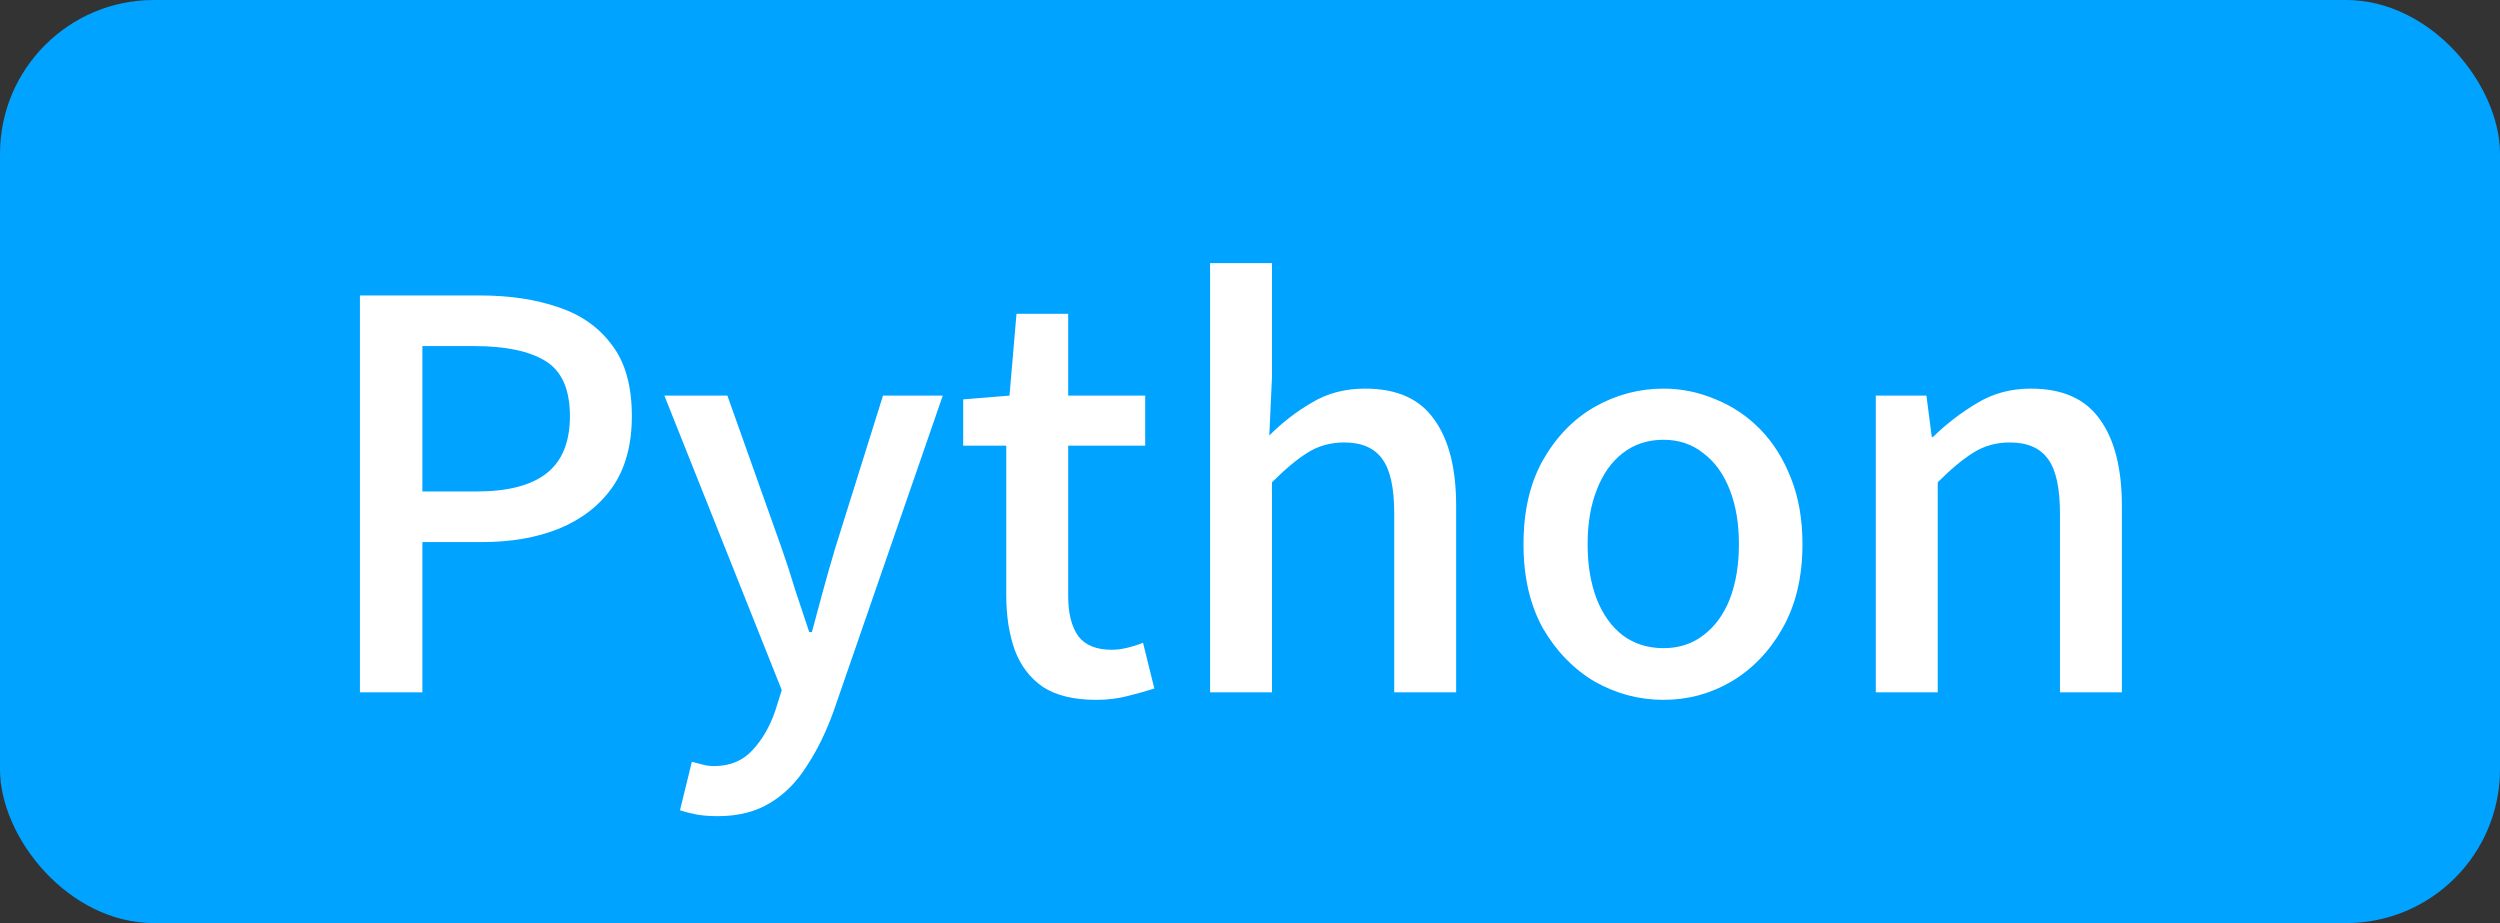<svg width="65" height="24" viewBox="0 0 65 24" fill="none" xmlns="http://www.w3.org/2000/svg">
<rect x="0" y="0" width="65" height="24" fill="#333333" stroke="none"/>
<rect width="65" height="24" rx="4" fill="#00A3FF"/>
<path d="M9.358 18V7.682H12.48C13.255 7.682 13.936 7.785 14.524 7.99C15.112 8.186 15.574 8.513 15.91 8.97C16.255 9.418 16.428 10.034 16.428 10.818C16.428 11.565 16.26 12.181 15.924 12.666C15.588 13.142 15.126 13.501 14.538 13.744C13.959 13.977 13.292 14.094 12.536 14.094H10.982V18H9.358ZM10.982 12.778H12.396C13.208 12.778 13.815 12.619 14.216 12.302C14.617 11.985 14.818 11.49 14.818 10.818C14.818 10.127 14.608 9.651 14.188 9.39C13.768 9.129 13.147 8.998 12.326 8.998H10.982V12.778ZM18.66 21.22C18.455 21.22 18.273 21.206 18.114 21.178C17.965 21.15 17.82 21.113 17.68 21.066L17.988 19.806C18.063 19.825 18.151 19.848 18.254 19.876C18.357 19.904 18.459 19.918 18.562 19.918C18.982 19.918 19.318 19.778 19.57 19.498C19.822 19.227 20.018 18.887 20.158 18.476L20.326 17.944L17.274 10.286H18.912L20.326 14.262C20.448 14.607 20.564 14.967 20.676 15.34C20.797 15.704 20.919 16.068 21.04 16.432H21.11C21.203 16.077 21.302 15.713 21.404 15.34C21.507 14.967 21.61 14.607 21.712 14.262L22.958 10.286H24.512L21.684 18.462C21.488 19.013 21.255 19.493 20.984 19.904C20.723 20.324 20.405 20.646 20.032 20.87C19.659 21.103 19.201 21.22 18.66 21.22ZM28.501 18.196C27.923 18.196 27.461 18.084 27.115 17.86C26.779 17.627 26.537 17.309 26.387 16.908C26.238 16.497 26.163 16.021 26.163 15.48V11.588H25.043V10.384L26.247 10.286L26.429 8.158H27.773V10.286H29.775V11.588H27.773V15.494C27.773 15.951 27.862 16.301 28.039 16.544C28.217 16.777 28.506 16.894 28.907 16.894C29.038 16.894 29.178 16.875 29.327 16.838C29.477 16.801 29.607 16.759 29.719 16.712L30.013 17.902C29.808 17.967 29.575 18.033 29.313 18.098C29.061 18.163 28.791 18.196 28.501 18.196ZM31.462 18V6.842H33.072V9.796L33.002 11.322C33.338 10.986 33.707 10.701 34.108 10.468C34.51 10.225 34.971 10.104 35.494 10.104C36.316 10.104 36.913 10.37 37.286 10.902C37.669 11.425 37.86 12.176 37.86 13.156V18H36.25V13.352C36.25 12.689 36.148 12.218 35.942 11.938C35.737 11.649 35.406 11.504 34.948 11.504C34.593 11.504 34.276 11.593 33.996 11.77C33.725 11.938 33.417 12.195 33.072 12.54V18H31.462ZM43.252 18.196C42.617 18.196 42.02 18.037 41.459 17.72C40.909 17.393 40.461 16.931 40.115 16.334C39.779 15.727 39.611 14.999 39.611 14.15C39.611 13.291 39.779 12.563 40.115 11.966C40.461 11.359 40.909 10.897 41.459 10.58C42.02 10.263 42.617 10.104 43.252 10.104C43.718 10.104 44.171 10.197 44.609 10.384C45.048 10.561 45.435 10.823 45.772 11.168C46.108 11.513 46.373 11.938 46.569 12.442C46.766 12.937 46.864 13.506 46.864 14.15C46.864 14.999 46.691 15.727 46.346 16.334C46.01 16.931 45.566 17.393 45.016 17.72C44.474 18.037 43.886 18.196 43.252 18.196ZM43.252 16.852C43.653 16.852 43.998 16.74 44.288 16.516C44.586 16.292 44.815 15.979 44.974 15.578C45.132 15.167 45.212 14.691 45.212 14.15C45.212 13.609 45.132 13.137 44.974 12.736C44.815 12.325 44.586 12.008 44.288 11.784C43.998 11.551 43.653 11.434 43.252 11.434C42.841 11.434 42.486 11.551 42.188 11.784C41.898 12.008 41.674 12.325 41.516 12.736C41.357 13.137 41.278 13.609 41.278 14.15C41.278 14.691 41.357 15.167 41.516 15.578C41.674 15.979 41.898 16.292 42.188 16.516C42.486 16.74 42.841 16.852 43.252 16.852ZM48.771 18V10.286H50.087L50.227 11.364H50.255C50.609 11.019 50.992 10.725 51.403 10.482C51.813 10.23 52.28 10.104 52.803 10.104C53.624 10.104 54.221 10.37 54.595 10.902C54.977 11.425 55.169 12.176 55.169 13.156V18H53.559V13.352C53.559 12.689 53.456 12.218 53.251 11.938C53.045 11.649 52.714 11.504 52.257 11.504C51.902 11.504 51.585 11.593 51.305 11.77C51.034 11.938 50.726 12.195 50.381 12.54V18H48.771Z" fill="white"/>
</svg>
